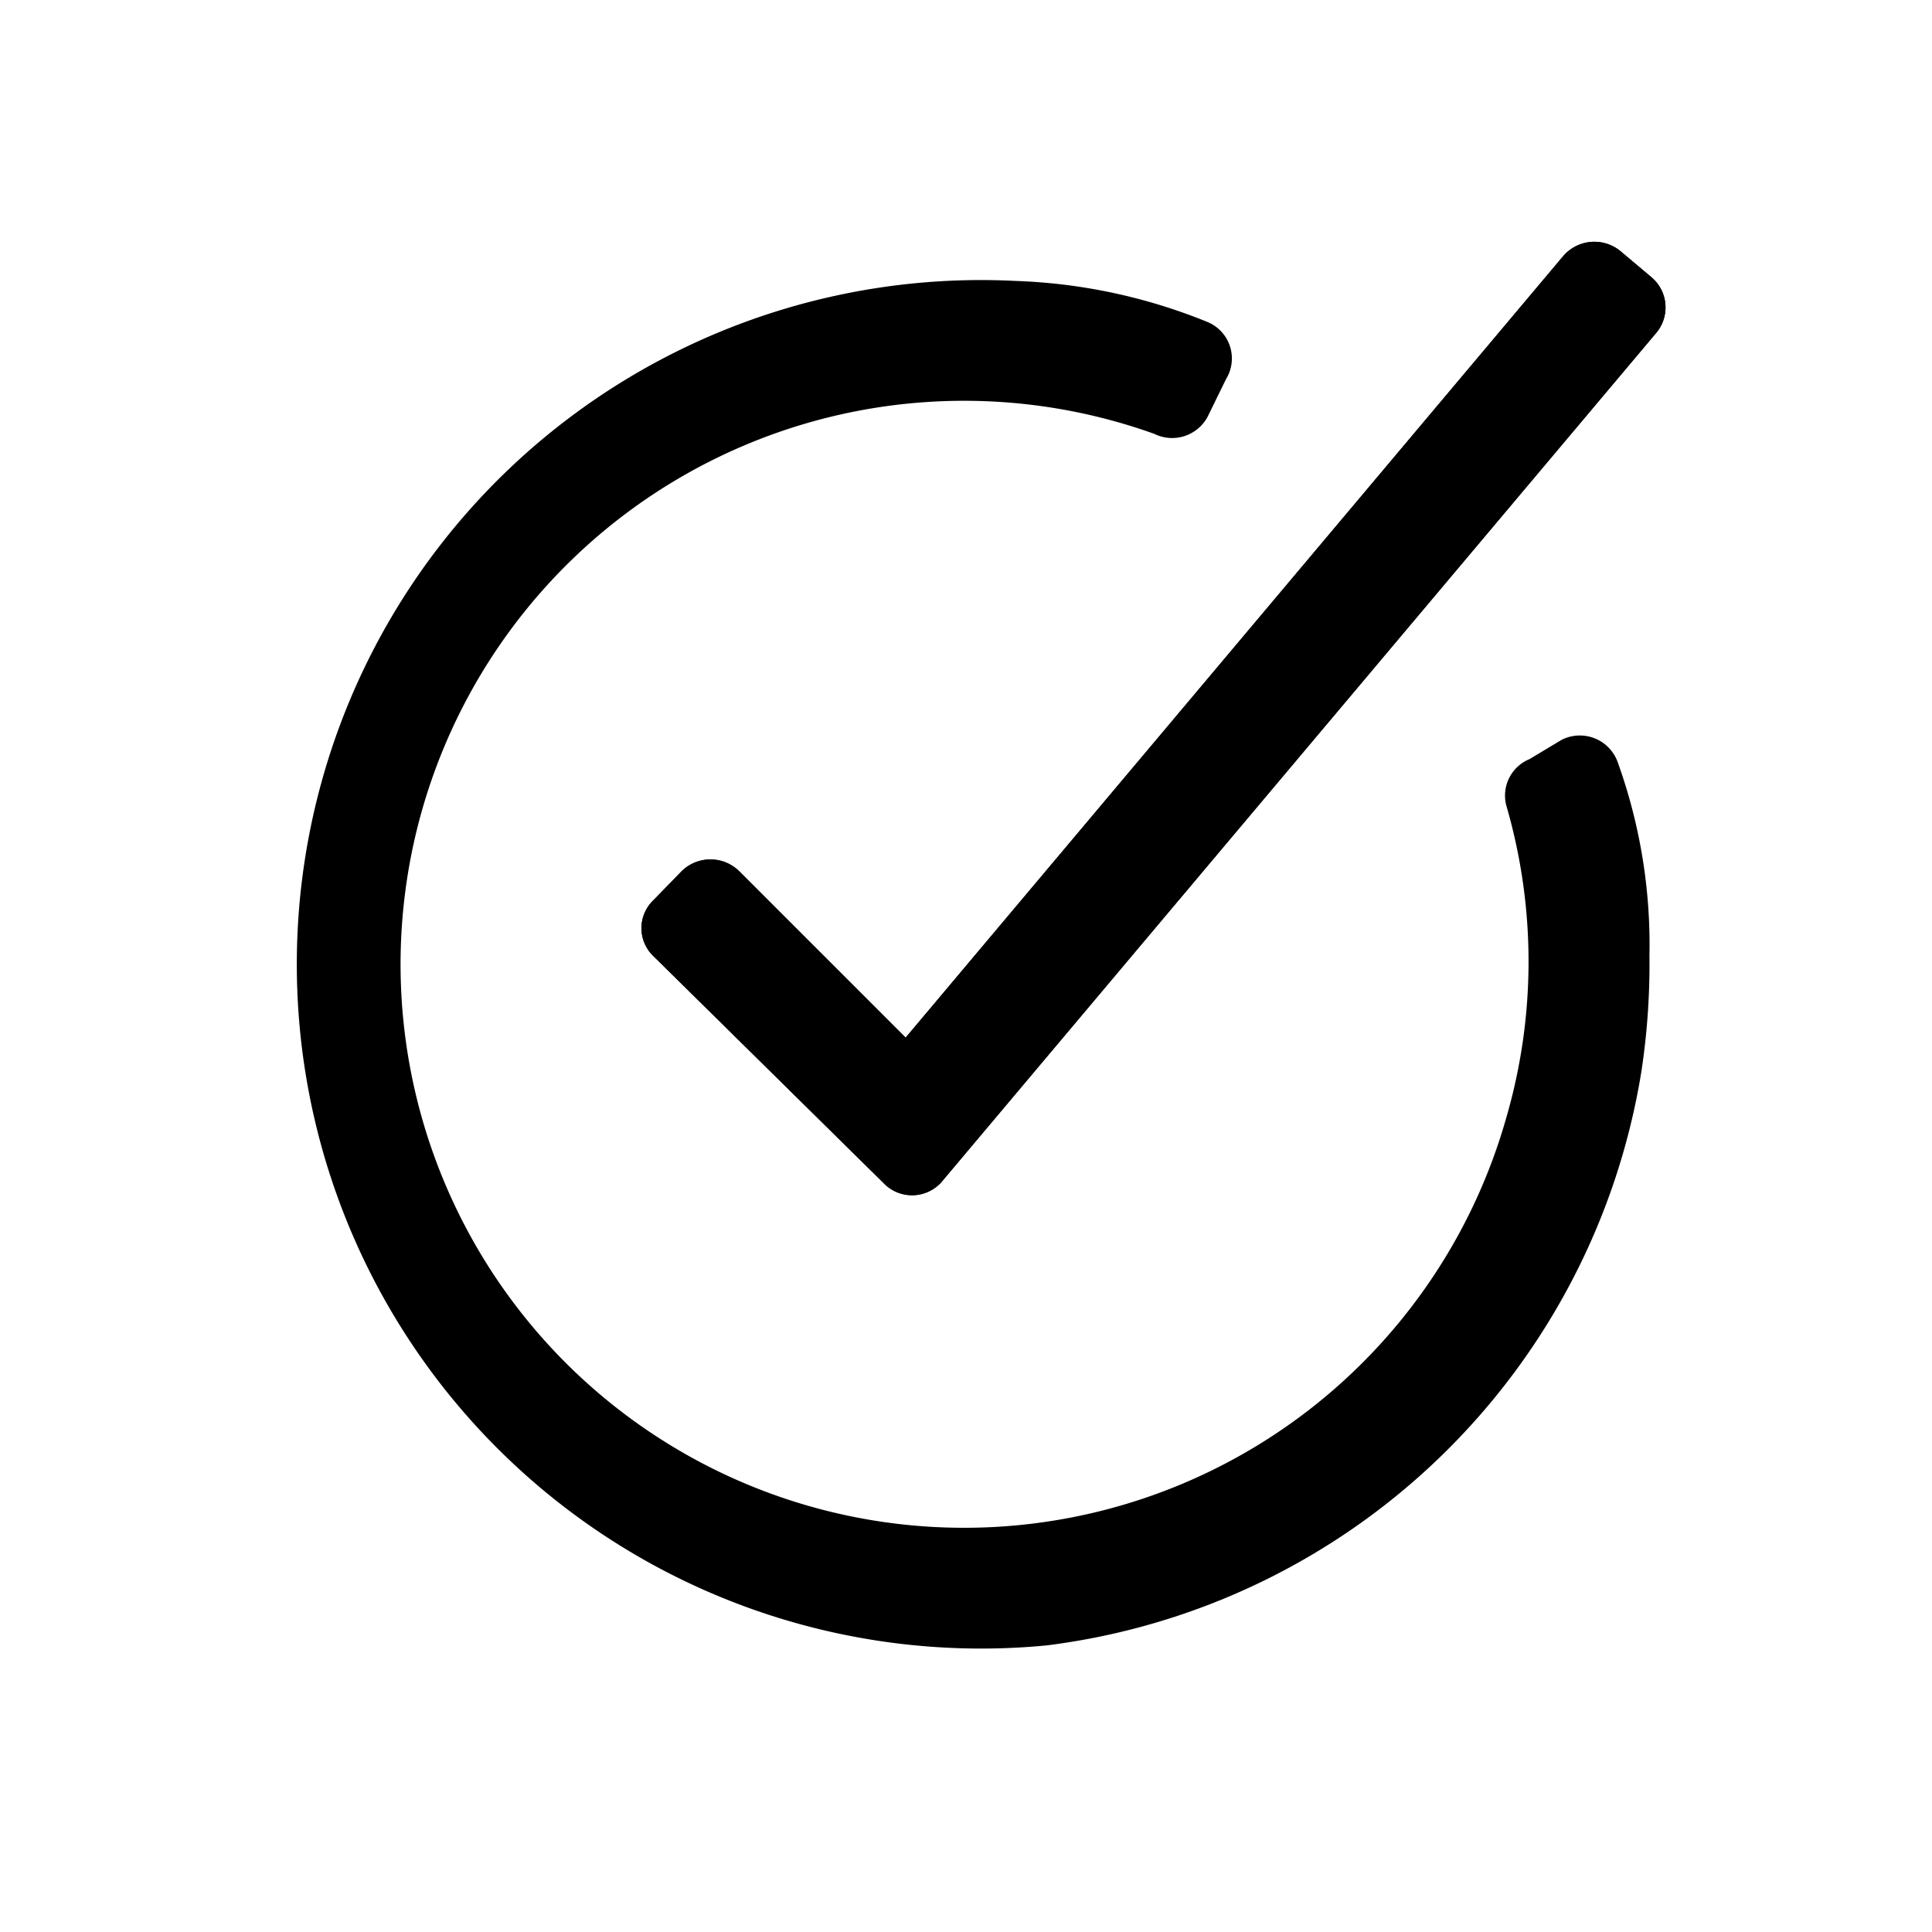 <svg xmlns="http://www.w3.org/2000/svg" viewBox="0 0 24 24"><defs><style>.cls-1{fill:none;}.cls-2{fill:#000;}</style></defs><g data-name="Bounding area"><polyline class="cls-1" points="24 0 24 24 0 24 0 0"/></g><path class="cls-2" d="M11,14.72,8.12,11.88a.48.48,0,0,1,0-.7l.35-.36a.51.51,0,0,1,.71,0l2.07,2.07,8.17-9.71a.51.51,0,0,1,.71-.06l.38.32a.49.49,0,0,1,.06.7L11.69,14.69A.49.49,0,0,1,11,14.72Z"/><path class="cls-2" d="M11,14.72,8.12,11.88a.48.48,0,0,1,0-.7l.35-.36a.51.51,0,0,1,.71,0l2.07,2.07,8.17-9.71a.51.51,0,0,1,.71-.06l.38.32a.49.49,0,0,1,.06.7L11.69,14.69A.49.49,0,0,1,11,14.72Z"/><path class="cls-2" d="M18.71,10a6.94,6.94,0,0,1,0,3.89,7,7,0,1,1-4.37-8.5A.5.5,0,0,0,15,5.18l.23-.47A.49.49,0,0,0,15,4a6.93,6.93,0,0,0-2.38-.51A8.5,8.5,0,1,0,13,20.44a8.56,8.56,0,0,0,7.39-7.13,8.87,8.87,0,0,0,.1-1.44,6.69,6.69,0,0,0-.39-2.39.5.5,0,0,0-.7-.29L19,9.43A.49.49,0,0,0,18.71,10Z"/></svg>